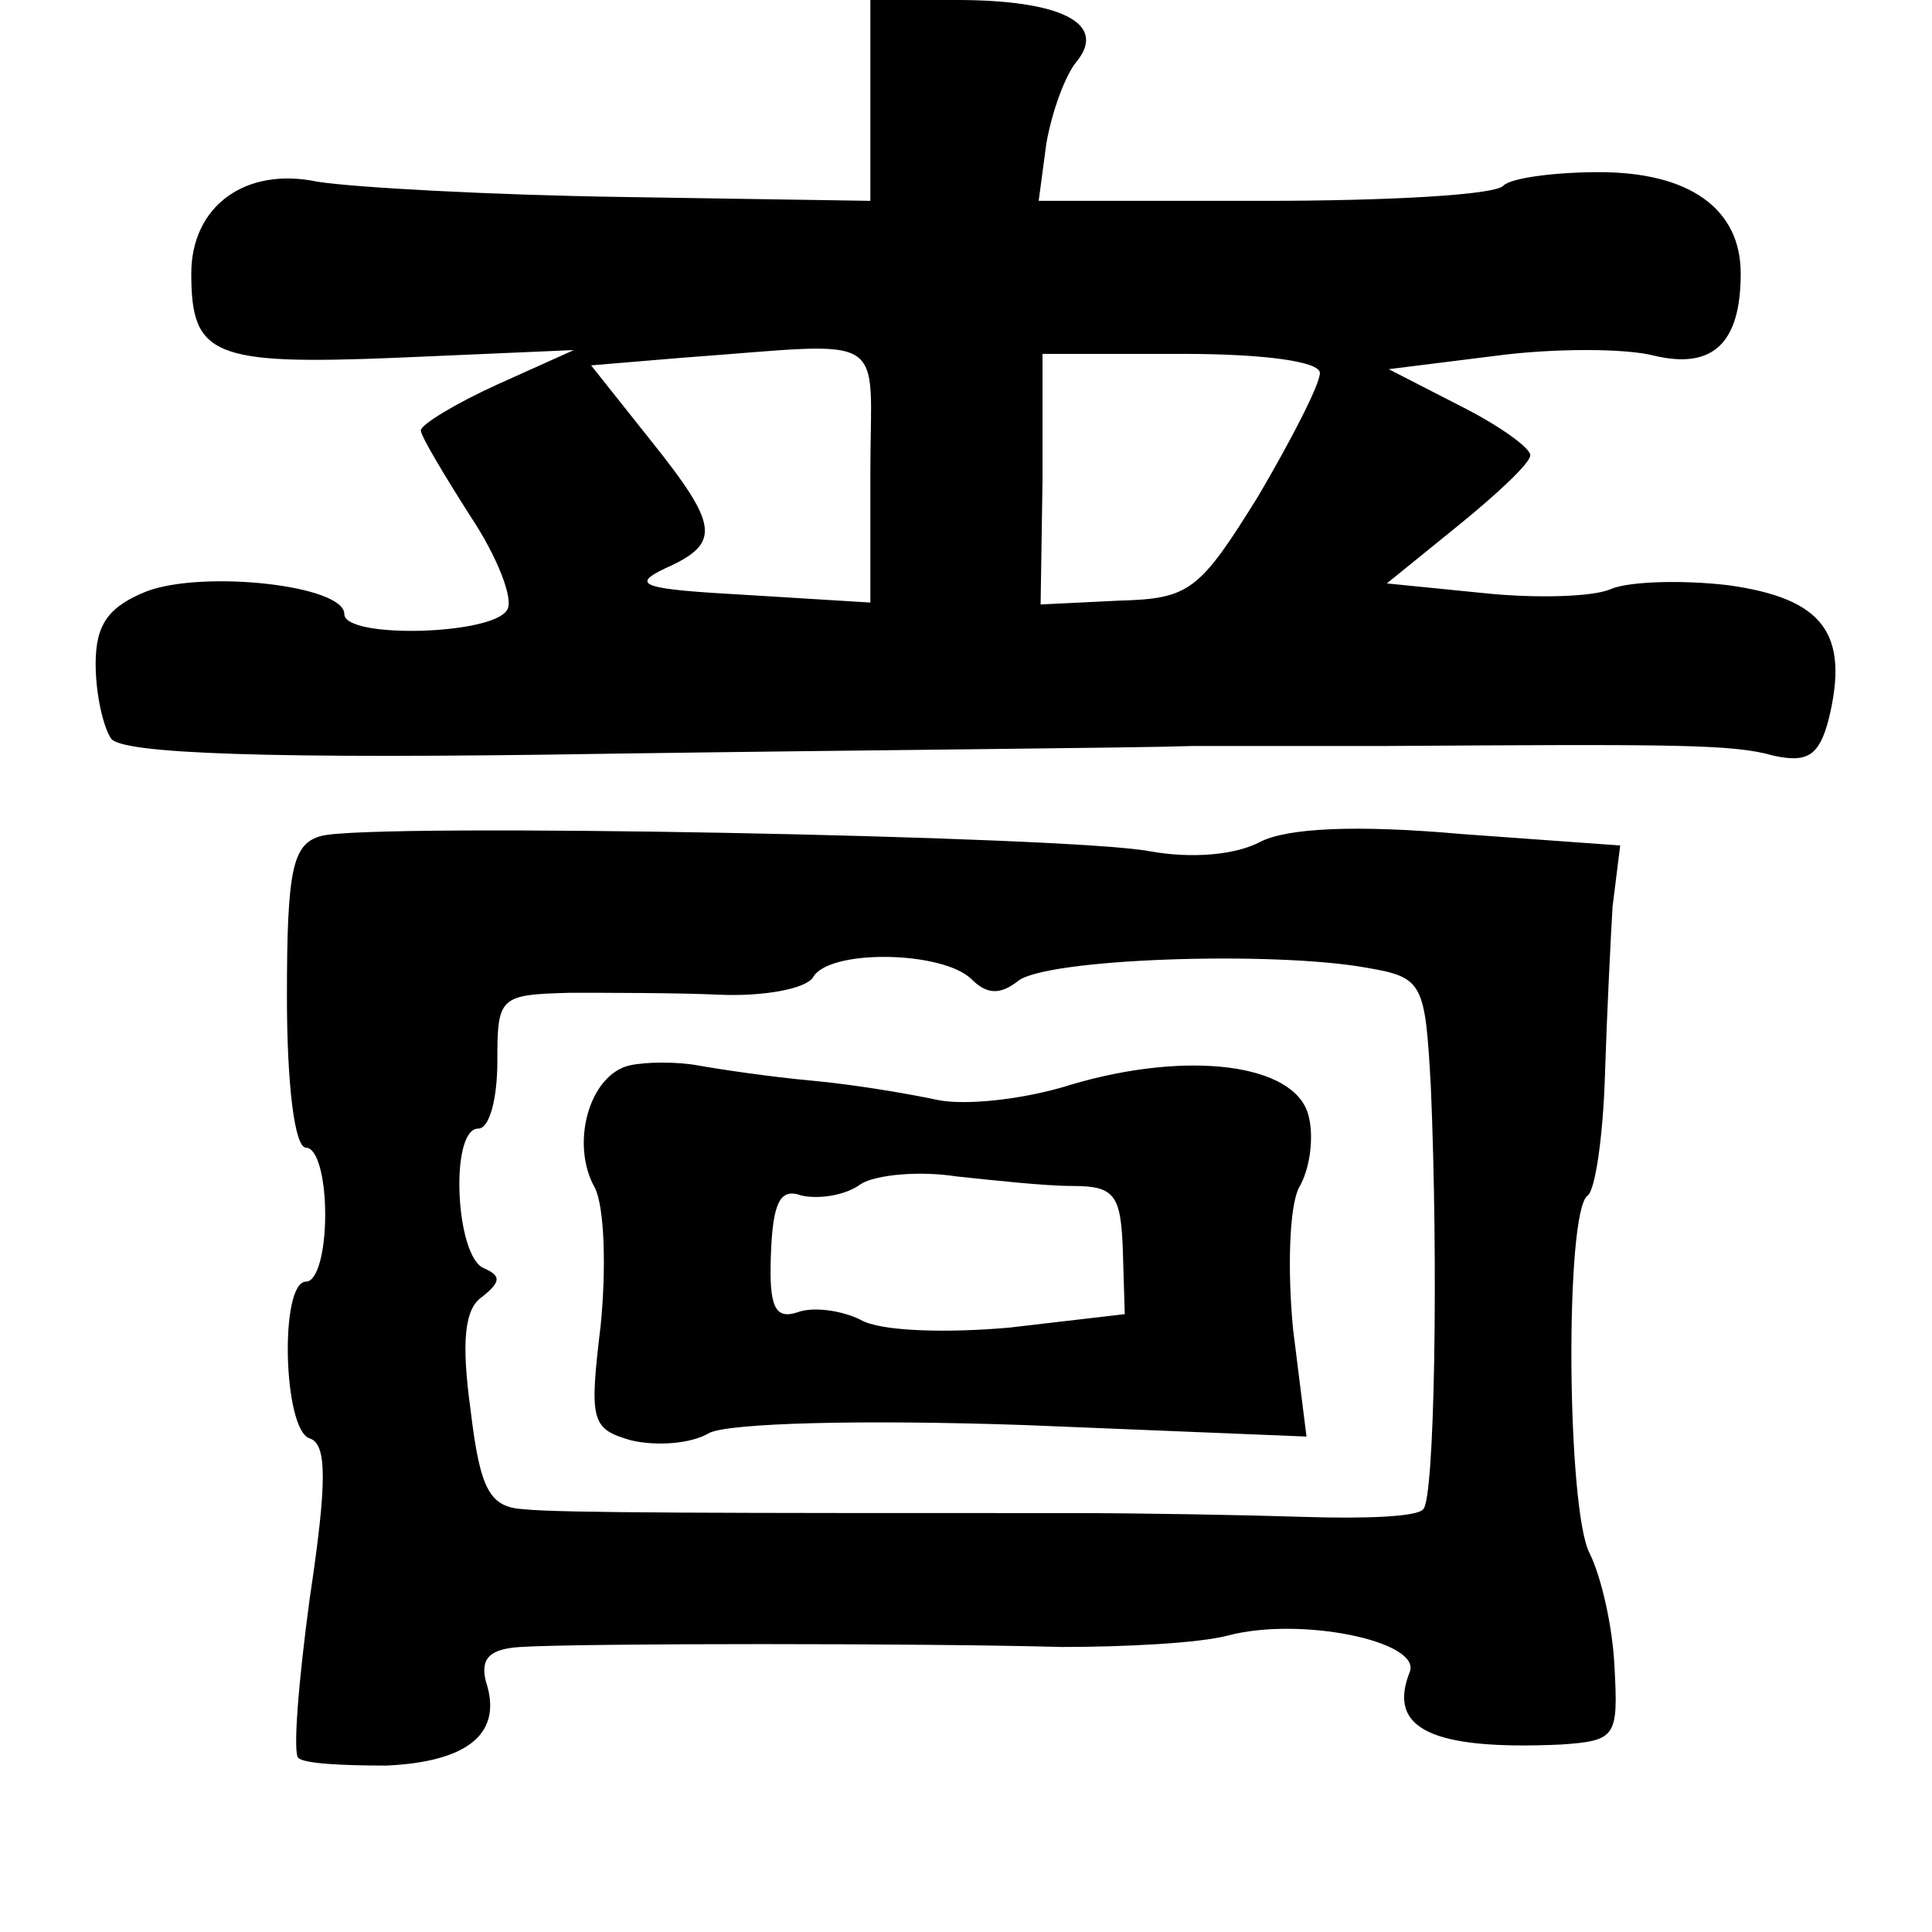 <?xml version="1.0" standalone="no"?>
<!DOCTYPE svg PUBLIC "-//W3C//DTD SVG 20010904//EN"
 "http://www.w3.org/TR/2001/REC-SVG-20010904/DTD/svg10.dtd">
<svg version="1.0" xmlns="http://www.w3.org/2000/svg"
 width="101pt" height="101pt" viewBox="0 0 101 101"
 preserveAspectRatio="xMidYMid meet">
<g transform="translate(0,101) scale(0.1,-0.1)"
fill="#000000" stroke="none">
<path d="M455 958 l0 -53 -128 2 c-70 1 -142 5 -161 8 -38 8 -66 -13 -66 -48
0 -43 11 -48 108 -44 l92 4 -40 -18 c-22 -10 -40 -21 -40 -24 0 -3 12 -23 26
-45 14 -21 23 -44 19 -49 -8 -13 -85 -15 -85 -2 0 15 -73 23 -103 12 -20 -8
-27 -17 -27 -38 0 -16 4 -33 8 -39 5 -8 81 -11 262 -8 140 2 276 3 303 4 26 0
71 0 100 0 153 1 183 1 204 -5 18 -4 24 0 29 19 11 45 -3 63 -52 70 -25 3 -53
2 -62 -2 -9 -4 -39 -5 -67 -2 l-50 5 37 30 c21 17 38 33 38 37 0 4 -17 16 -37
26 l-37 19 56 7 c30 4 68 4 83 0 30 -7 45 6 45 43 0 34 -27 53 -74 53 -23 0
-46 -3 -50 -7 -4 -5 -61 -8 -125 -8 l-118 0 4 30 c3 17 10 36 16 43 16 20 -9
32 -63 32 l-45 0 0 -52z m0 -195 l0 -68 -65 4 c-54 3 -61 5 -42 14 29 13 28
22 -8 67 l-31 39 48 4 c110 8 98 15 98 -60z m235 52 c0 -6 -15 -35 -32 -64
-31 -50 -36 -54 -73 -55 l-41 -2 1 65 0 66 73 0 c43 0 72 -4 72 -10z"/>
<path d="M168 573 c-15 -4 -18 -17 -18 -84 0 -46 4 -79 10 -79 6 0 10 -16 10
-35 0 -19 -4 -35 -10 -35 -14 0 -12 -78 2 -82 9 -3 9 -23 0 -83 -6 -44 -9 -82
-6 -84 3 -3 23 -4 46 -4 43 2 61 17 52 44 -3 12 2 17 18 18 32 2 210 2 283 0
33 0 72 2 87 6 38 10 101 -3 95 -19 -12 -30 12 -41 79 -38 29 2 30 4 28 41 -1
21 -7 47 -13 59 -12 23 -13 179 -1 187 4 3 8 31 9 62 1 32 3 72 4 89 l4 32
-83 6 c-56 5 -91 3 -105 -4 -13 -7 -36 -9 -58 -5 -42 8 -407 15 -433 8z m340
-75 c8 -8 15 -8 24 -1 14 12 134 16 183 7 29 -5 30 -8 33 -62 4 -93 2 -216 -4
-221 -3 -4 -31 -5 -62 -4 -31 1 -86 2 -122 2 -181 0 -267 0 -286 2 -18 1 -23
10 -28 52 -5 36 -3 53 6 59 10 8 10 11 1 15 -15 6 -18 73 -3 73 6 0 10 16 10
35 0 34 1 35 38 36 20 0 56 0 78 -1 23 -1 45 3 49 9 8 15 68 14 83 -1z"/>
<path d="M329 453 c-21 -5 -31 -41 -18 -64 5 -10 6 -42 3 -72 -6 -50 -5 -54
16 -60 13 -3 31 -2 41 4 11 5 78 7 165 4 l147 -6 -7 56 c-3 31 -2 64 3 74 6
10 8 27 5 38 -7 27 -63 34 -124 16 -25 -8 -56 -11 -70 -8 -14 3 -43 8 -65 10
-22 2 -49 6 -60 8 -11 2 -27 2 -36 0z m232 -63 c22 0 25 -5 26 -34 l1 -33 -60
-7 c-33 -3 -68 -2 -78 4 -10 5 -25 7 -33 4 -12 -4 -15 3 -14 30 1 28 5 35 16
31 9 -2 23 0 31 6 8 5 31 7 50 4 19 -2 46 -5 61 -5z"/>
</g>
</svg>
